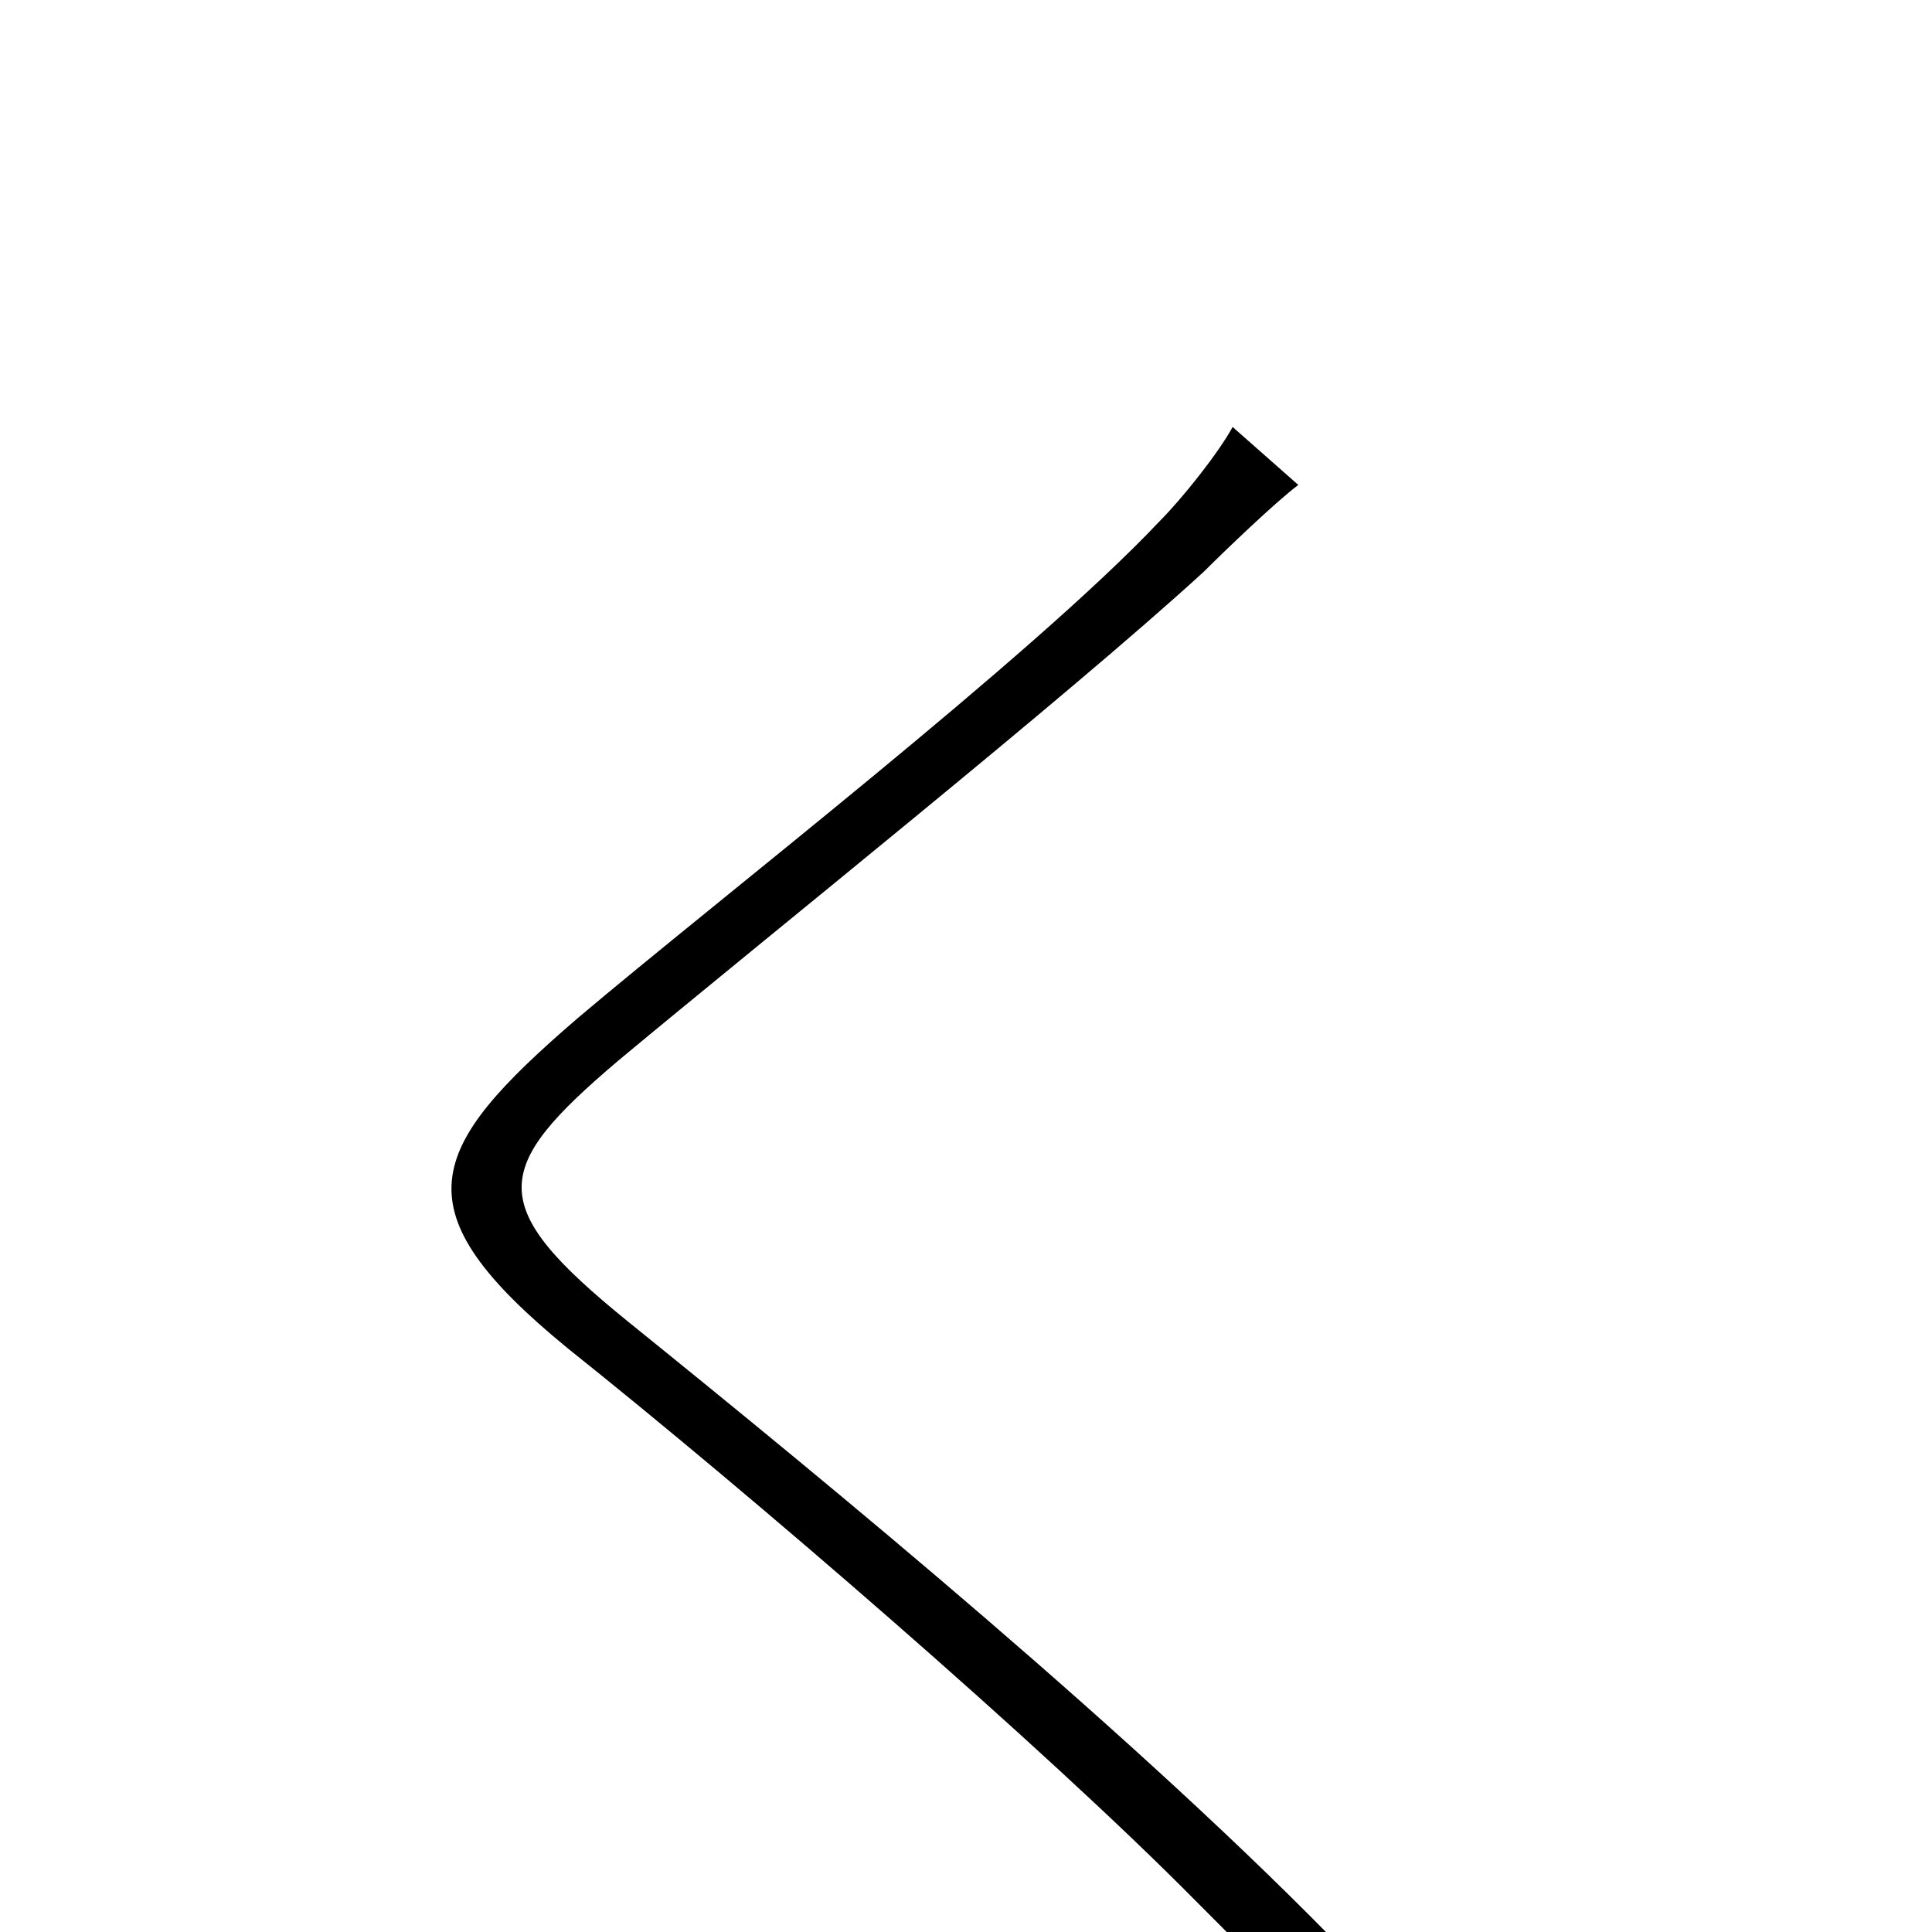 <svg xmlns="http://www.w3.org/2000/svg" viewBox="0 -1000 1000 1000">
	<path fill="#000000" d="M672 -749L638 -779C631 -766 612 -742 600 -730C534 -660 371 -534 299 -473C220 -405 206 -374 294 -302C388 -227 540 -96 619 -16C638 3 656 21 670 37L698 12C591 -99 429 -232 325 -316C251 -376 254 -395 320 -451C398 -516 552 -639 623 -704C633 -714 660 -740 672 -749Z"/>
</svg>